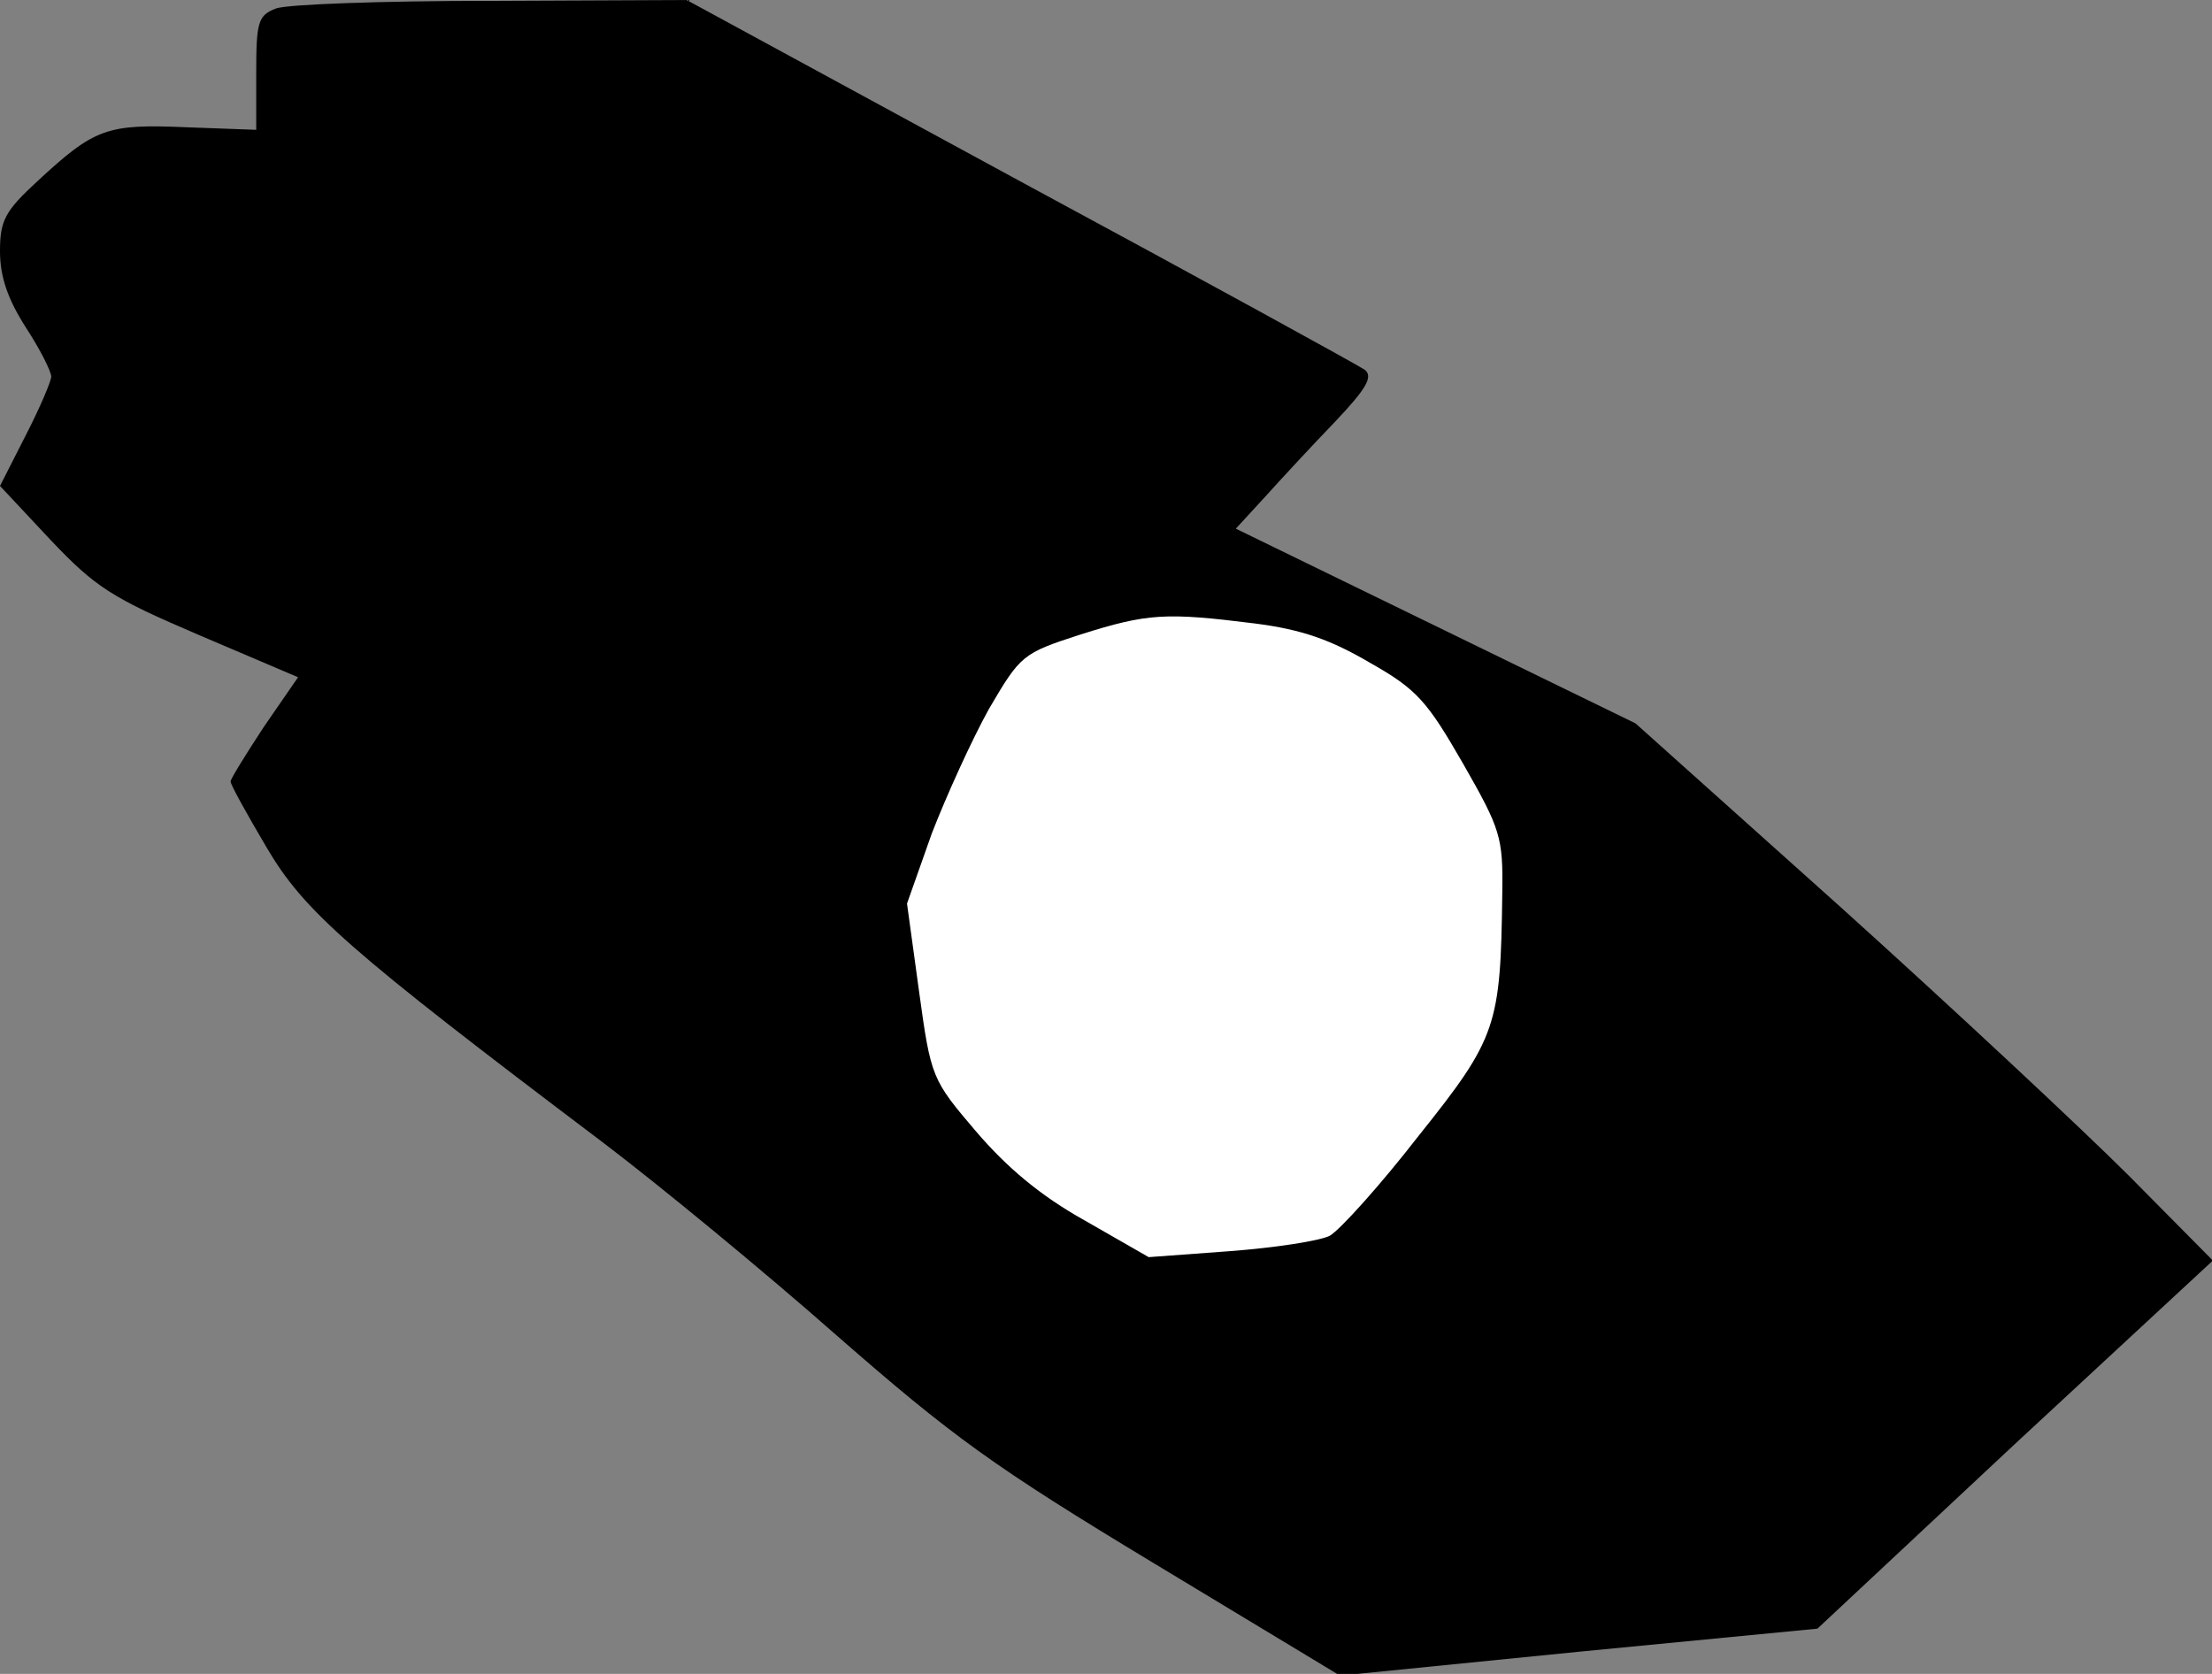 <?xml version="1.0" standalone="no"?>
<!DOCTYPE svg PUBLIC "-//W3C//DTD SVG 20010904//EN"
 "http://www.w3.org/TR/2001/REC-SVG-20010904/DTD/svg10.dtd">
<svg version="1.0" xmlns="http://www.w3.org/2000/svg"
 width="259pt" height="196pt" viewBox="0 0 259 196"
 preserveAspectRatio="xMidYMid meet">
<rect x="0" y="0" width="259" height="196" fill="#808080" stroke="none"/>
<g transform="translate(0,196) scale(0.1,-0.1)"
fill="#000000" stroke="none">
<path fill="#000000" stroke="none" d="M323 1950 c-21 -8 -23 -16 -23 -76 l0
-66 -82 3 c-93 4 -107 -1 -174 -63 -38 -35 -44 -46 -44 -82 0 -30 9 -56 30
-89 17 -26 30 -52 30 -58 0 -5 -13 -36 -30 -69 l-30 -59 59 -63 c53 -56 72
-68 175 -112 l115 -49 -40 -58 c-21 -32 -39 -61 -39 -64 0 -4 19 -38 42 -77
44 -75 95 -120 393 -345 66 -50 190 -152 275 -227 135 -118 183 -153 372 -267
l217 -131 280 28 279 27 231 216 232 215 -98 99 c-54 54 -206 196 -338 315
l-240 215 -234 114 -234 114 34 37 c18 20 55 60 82 88 37 39 45 53 35 61 -7 5
-189 105 -404 221 l-390 212 -230 -1 c-126 0 -239 -4 -251 -9z"/>
<path fill="#ffffff" stroke="none" d="M1469 1230 c55 -7 89 -19 135 -46 55
-31 67 -45 109 -118 44 -77 47 -86 46 -152 -2 -155 -6 -169 -98 -284 -45 -58
-92 -110 -104 -117 -12 -6 -64 -14 -117 -18 l-95 -7 -75 43 c-52 29 -91 62
-127 104 -52 61 -53 63 -67 165 l-14 102 29 82 c17 44 47 110 67 146 37 63 39
65 107 87 79 25 100 26 204 13z"/>
</g>
</svg>
